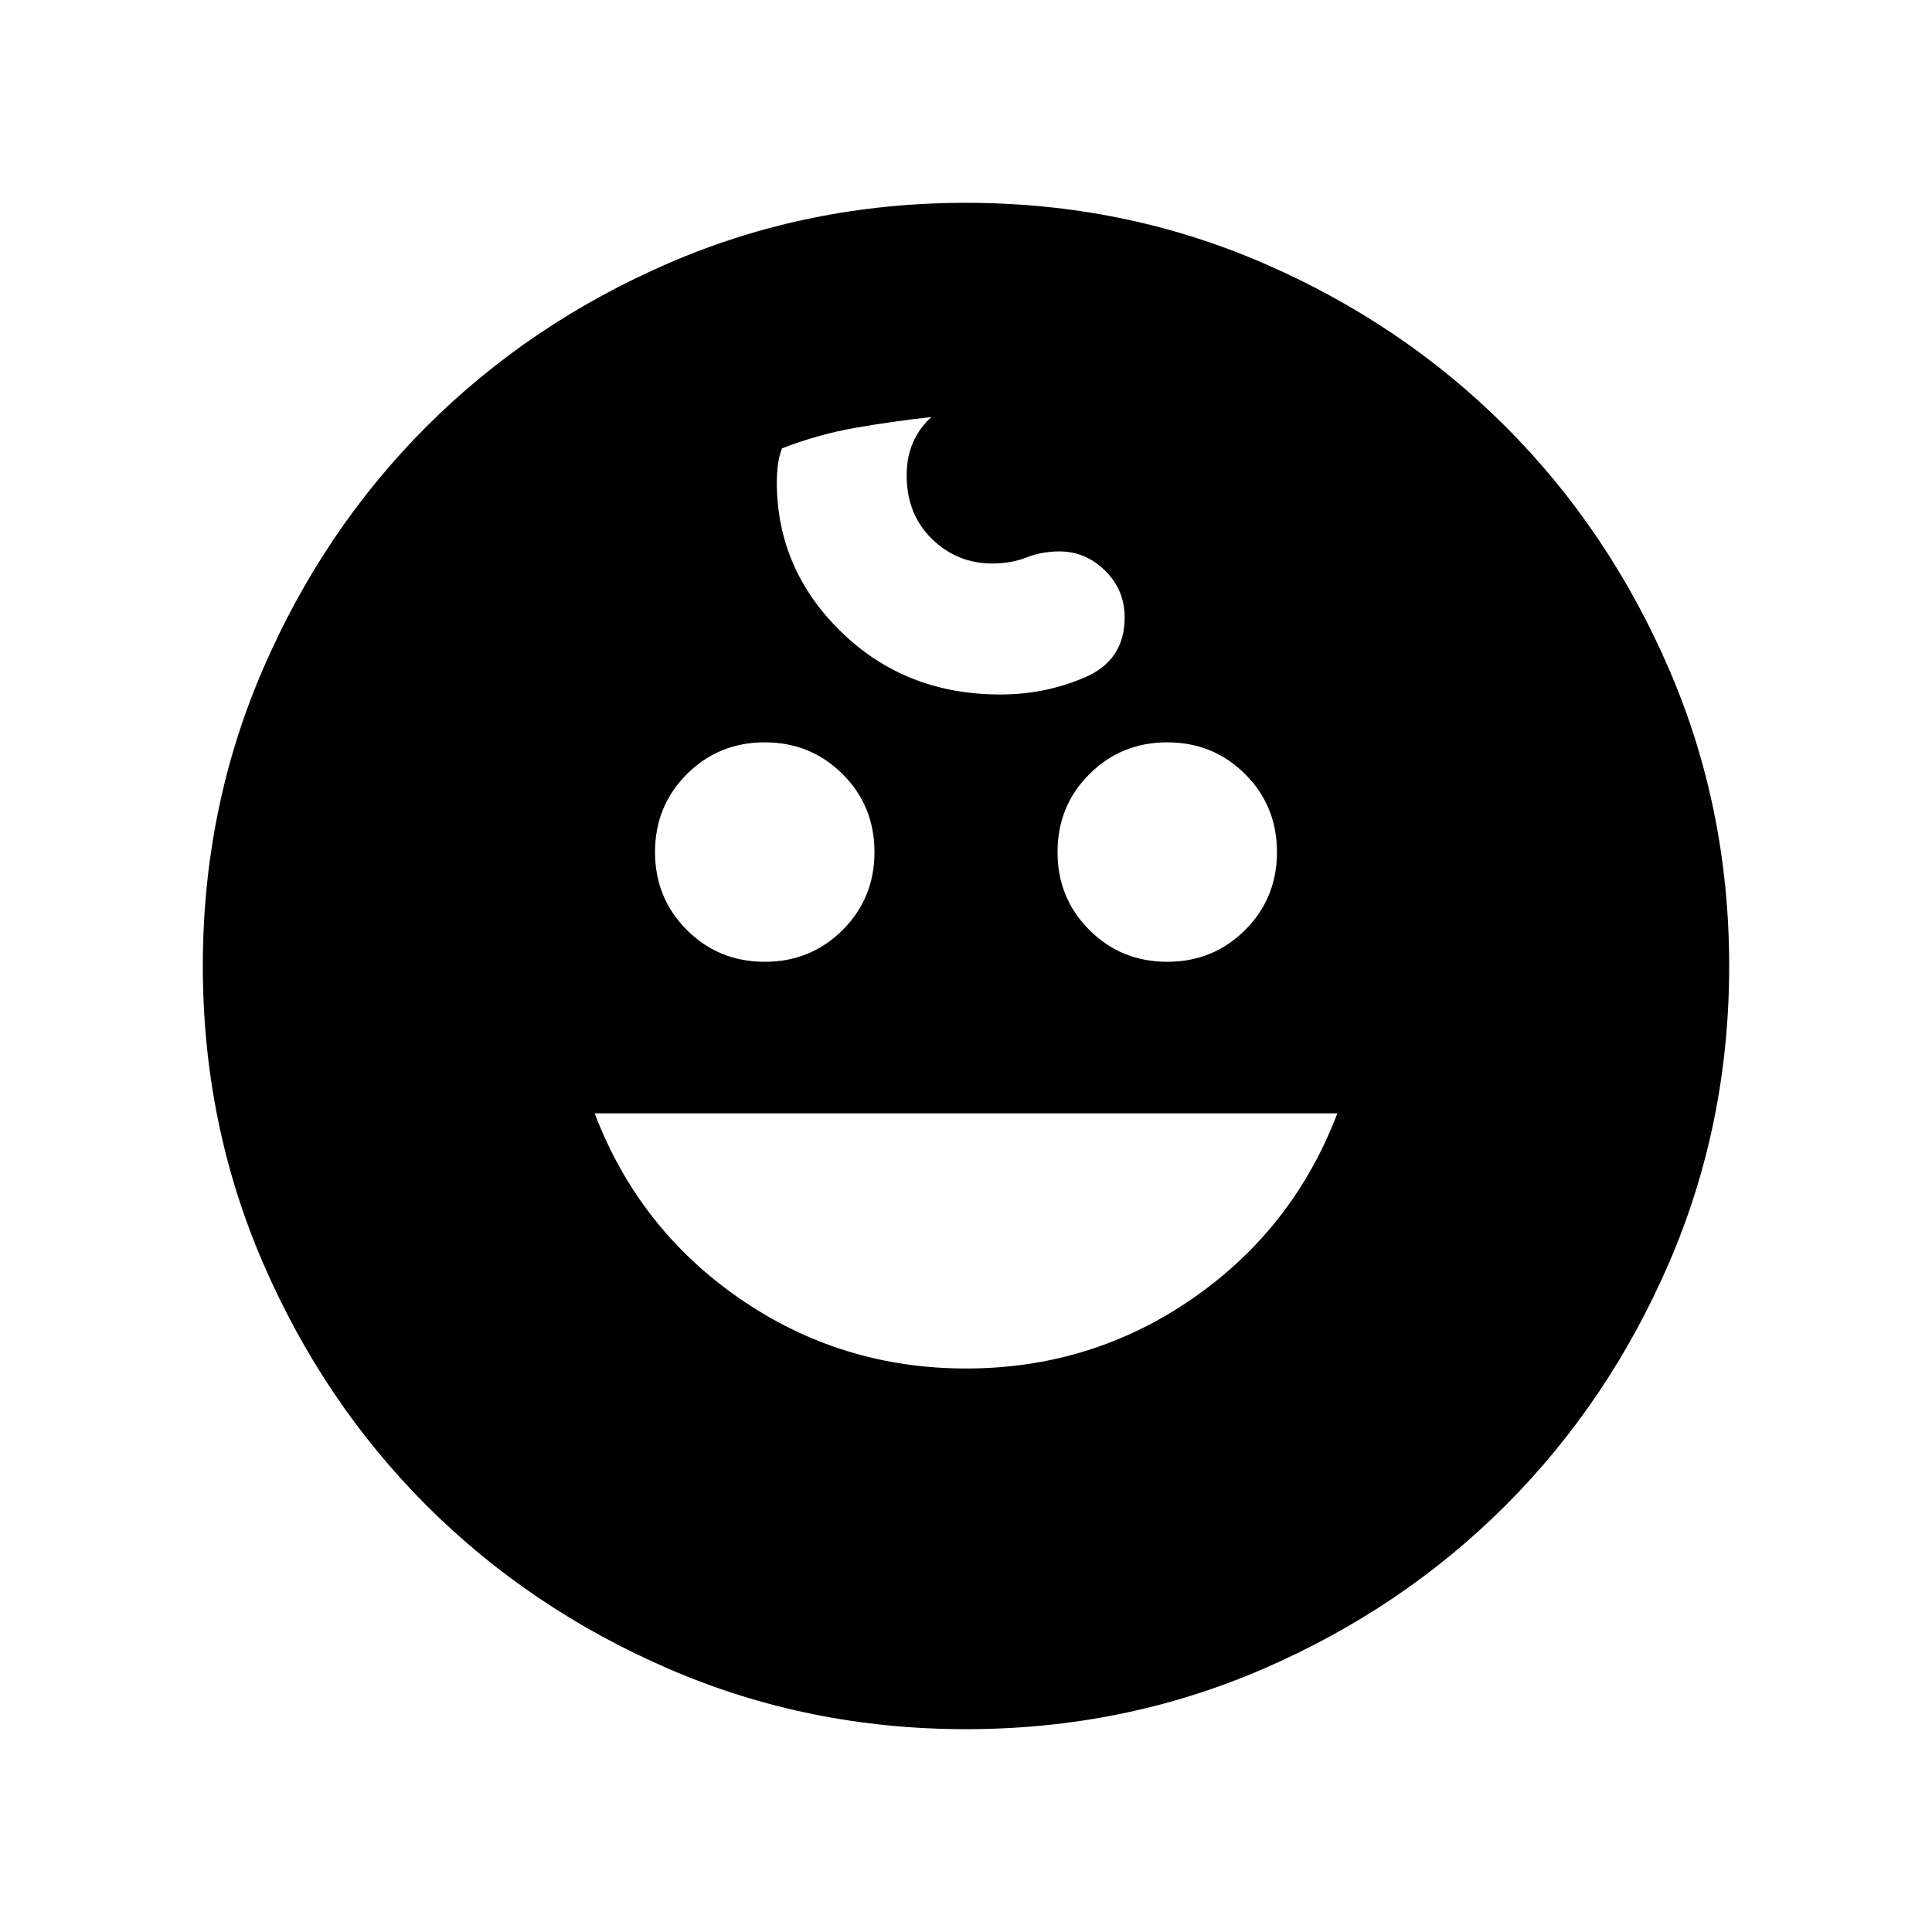 <svg xmlns="http://www.w3.org/2000/svg" height="24" viewBox="0 -960 960 960" width="24"><path d="M580-482.09q22.9 0 38.71-15.81 15.81-15.81 15.81-38.71t-15.81-38.71Q602.9-591.13 580-591.13t-38.71 15.81q-15.81 15.81-15.81 38.71t15.81 38.71q15.81 15.81 38.71 15.81Zm-200 0q22.9 0 38.71-15.81 15.81-15.81 15.81-38.71t-15.81-38.71Q402.9-591.13 380-591.13t-38.71 15.81q-15.81 15.81-15.81 38.71t15.81 38.71q15.81 15.81 38.71 15.81ZM480.07-280q62.19 0 112.39-34.7 50.19-34.69 72.06-92.08H295.48q21.87 57.39 72.14 92.08Q417.88-280 480.07-280ZM480-100.78q-78.39 0-147.57-29.91-69.17-29.92-120.5-81.24-51.32-51.33-81.24-120.5-29.91-69.18-29.91-147.57 0-78.39 29.91-147.57 29.92-69.17 81.24-120.5 51.33-51.32 120.5-81.24 69.18-29.91 147.57-29.91 78.39 0 147.57 29.91 69.17 29.92 120.5 81.24 51.32 51.33 81.24 120.5 29.91 69.18 29.91 147.57 0 78.39-29.91 147.57-29.92 69.17-81.24 120.5-51.33 51.32-120.5 81.24-69.18 29.91-147.57 29.91Zm17.13-514.13q22.09 0 41.89-8.48 19.81-8.48 19.81-29.78 0-13.7-9.7-23.26-9.7-9.57-22.71-9.57-8.68 0-16.36 3-7.67 3-16.89 3-17.6 0-30.13-12.24-12.52-12.24-12.52-31.54 0-9.31 3.22-16.52 3.22-7.22 9.09-12.48-19.39 2.14-37.76 5.35-18.37 3.21-36.5 10.21-1.57 4.13-2.07 8.42-.5 4.28-.5 8.41 0 43.15 31.93 74.31 31.94 31.17 79.2 31.17Z"/></svg>